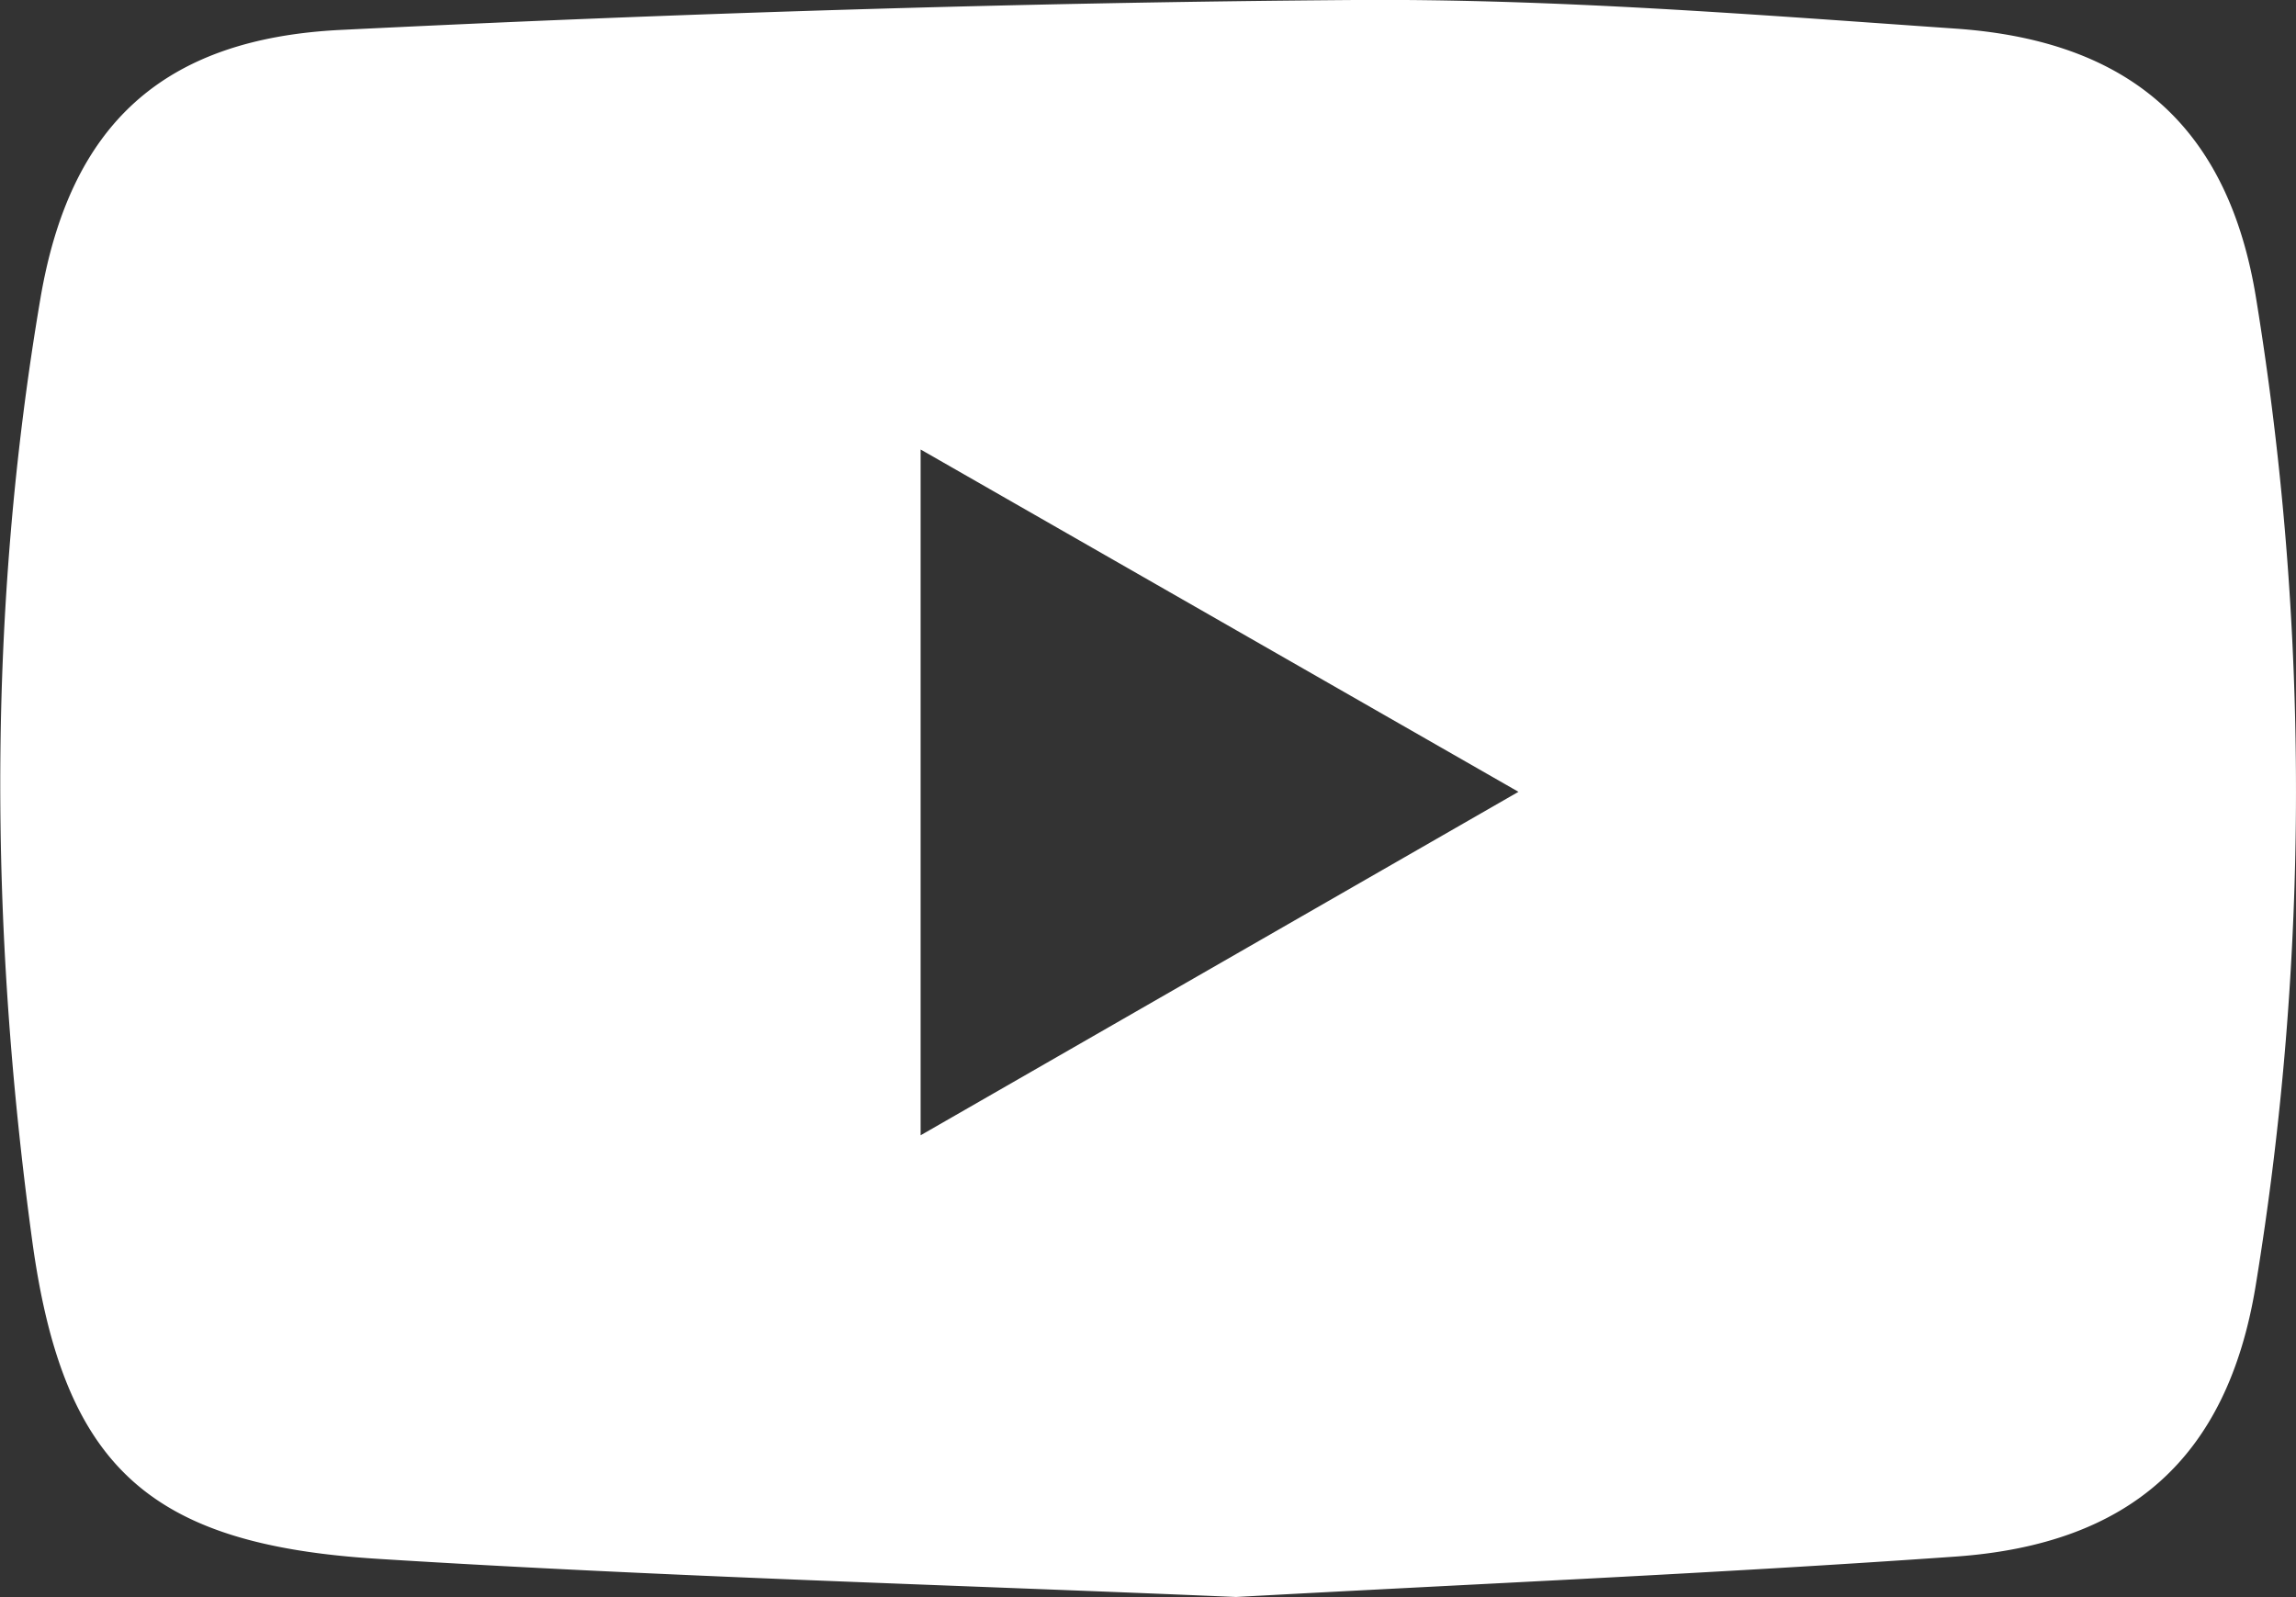 <svg xmlns="http://www.w3.org/2000/svg" viewBox="0 0 259.62 180.59"><rect x="0" y="0" width="259.62" height="180.59" fill="#333333" stroke="none"/><defs><style>.cls-1{fill:#fff;}</style></defs><title>Youtube</title><g id="Layer_2" data-name="Layer 2"><g id="Layer_1-2" data-name="Layer 1"><path class="cls-1" d="M139.77,180.59c-32.12-1.37-64.61-2.28-97-4.31-25.85-1.61-35.62-10.3-39.13-36-4.84-35.47-5.09-71.15.94-106.58,3.32-19.44,13.67-29.33,34-30.32C76.71,1.5,115,.28,153.18,0c22.68-.16,45.39,1.67,68,3.24C240.9,4.62,252,14.39,255.12,33.81a345.9,345.9,0,0,1-.07,111.64c-3.2,19.4-14.2,29.17-33.91,30.57C194.19,177.92,167.19,179.09,139.77,180.59ZM104.1,50.83v77.55l67.6-38.84Z"/></g></g></svg>